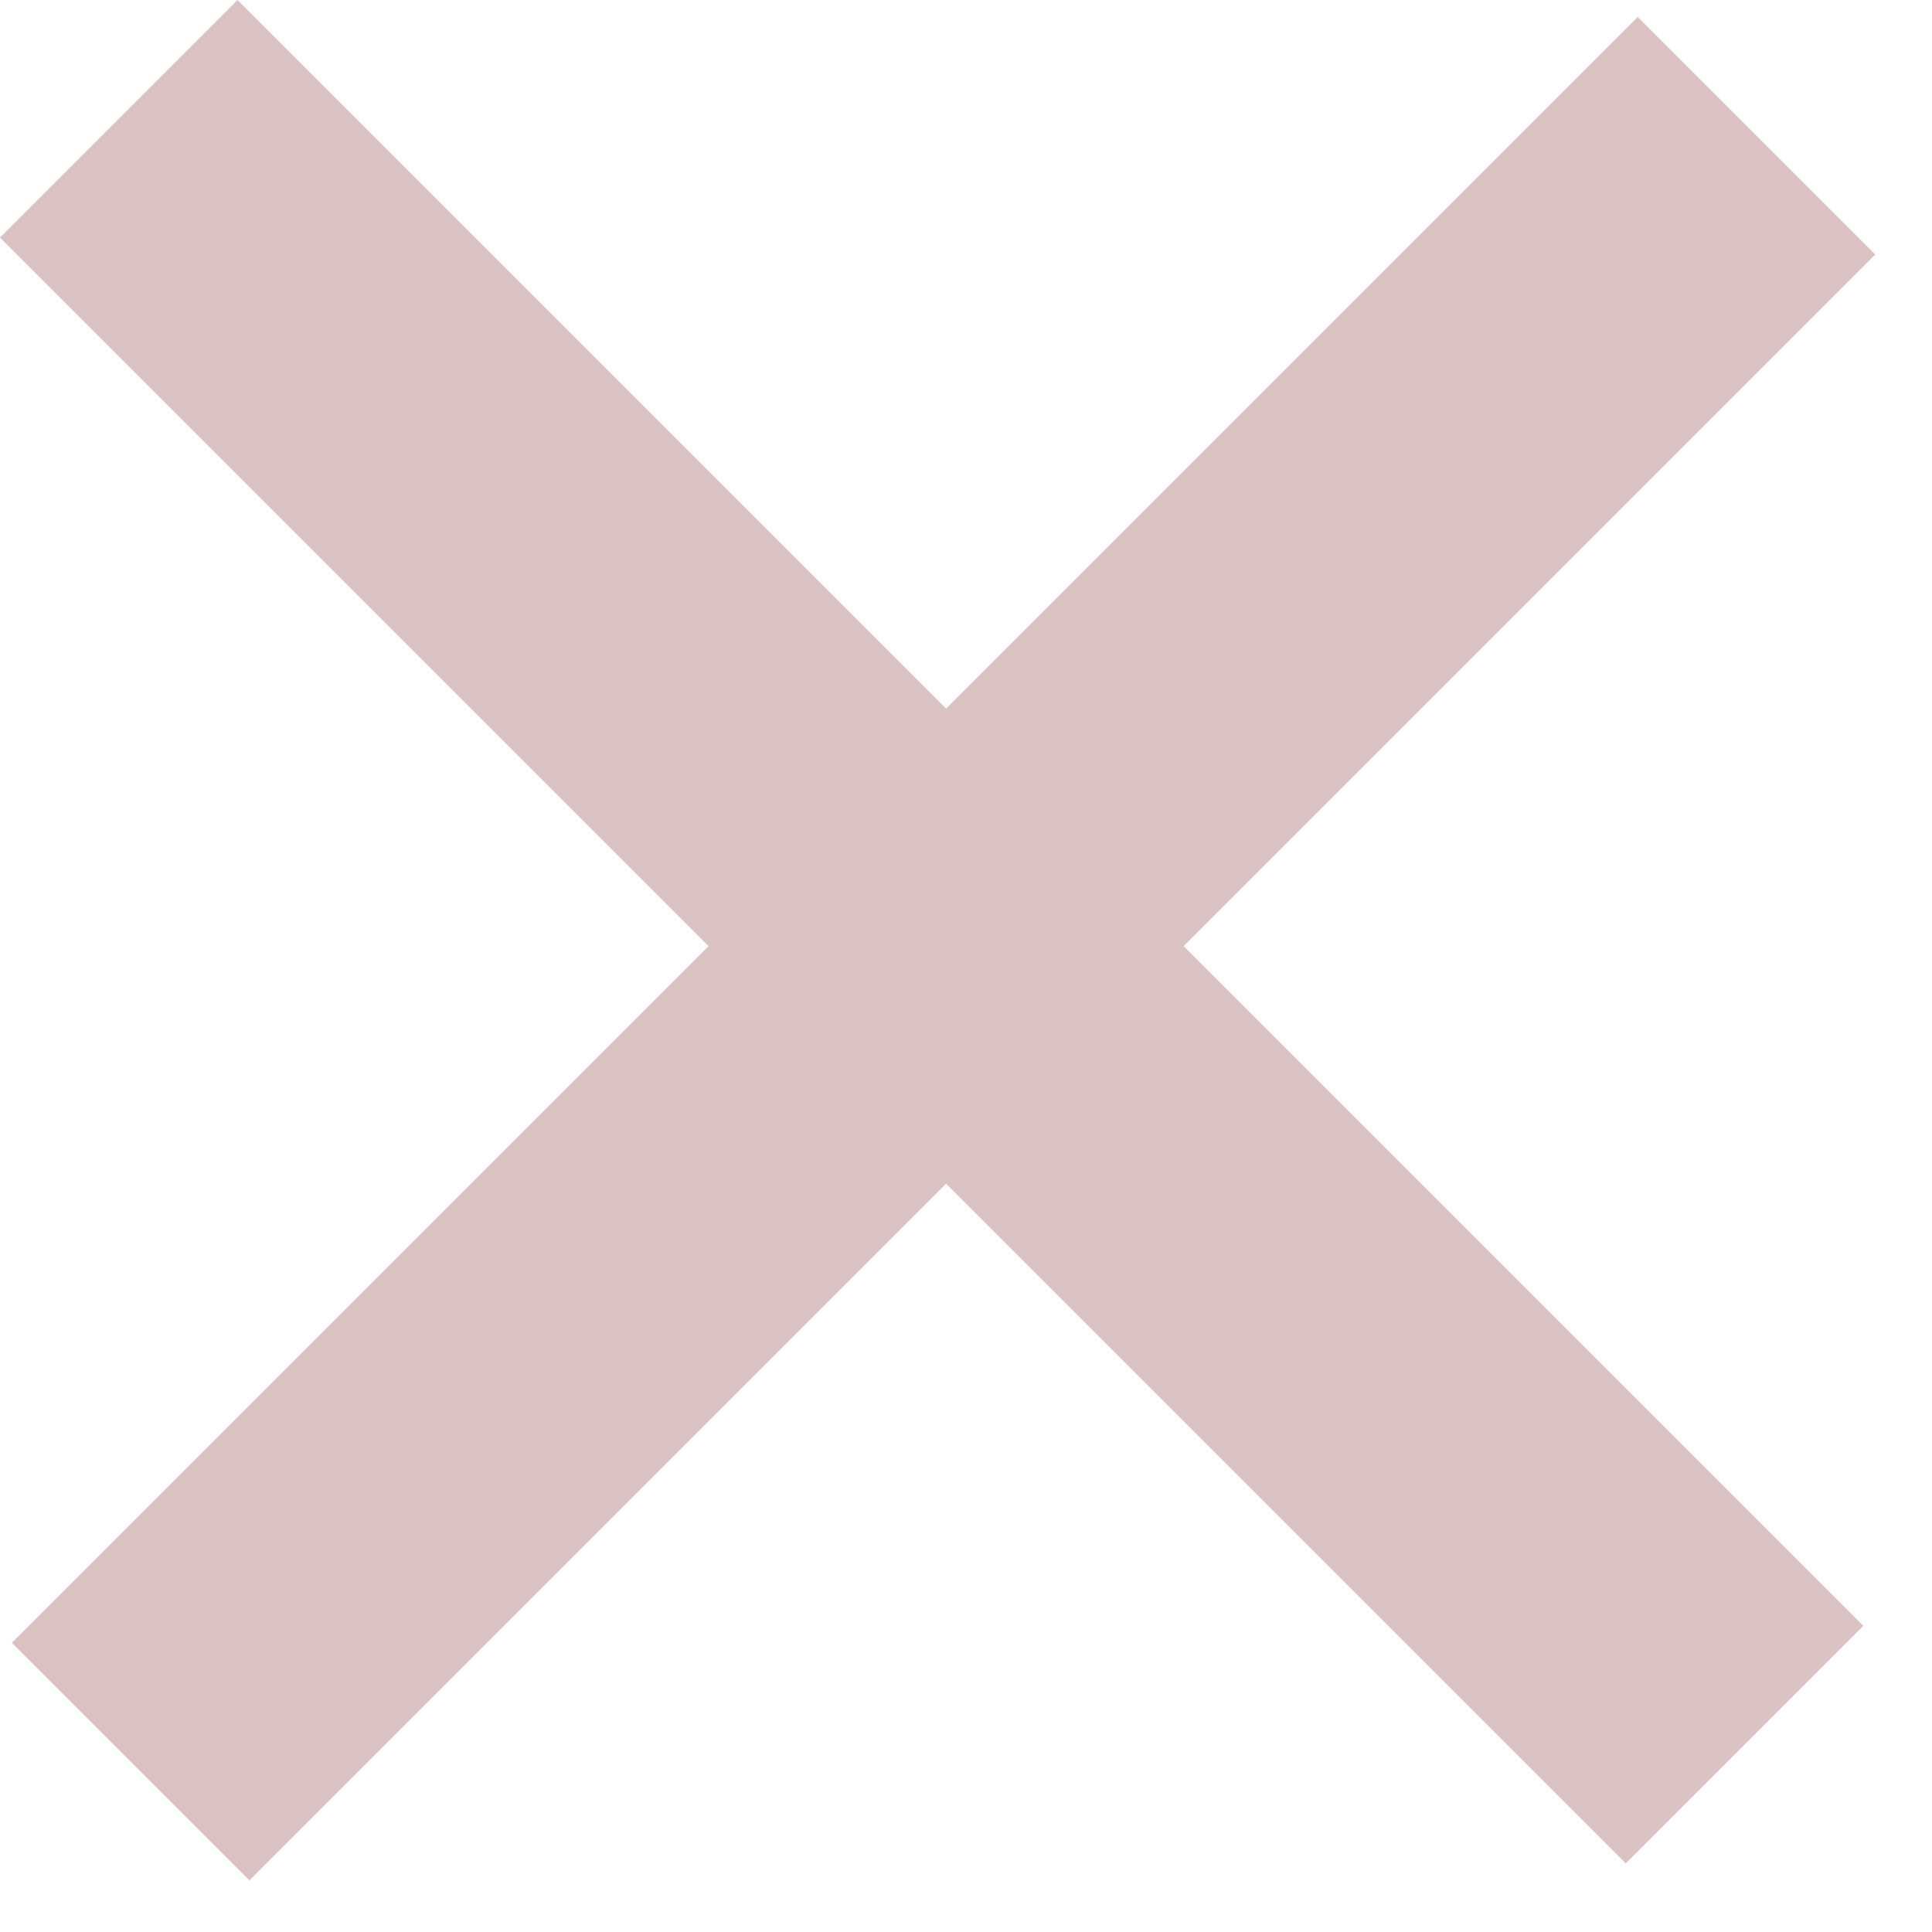 <svg  width="23" height="23" viewBox="0 0 23 23" fill="dbc2c2" xmlns="http://www.w3.org/2000/svg">
<rect  accent-color="dbc2c2" x="2.828" width="27.372" height="4" transform="rotate(45 2.828 0)" fill="#dbc2c2"/>
<rect accent-color="#dbc2c2" x="0.141" y="19.557" width="27.372" height="4" transform="rotate(-45 0.141 19.557)" fill="#dbc2c2"/>
</svg>




